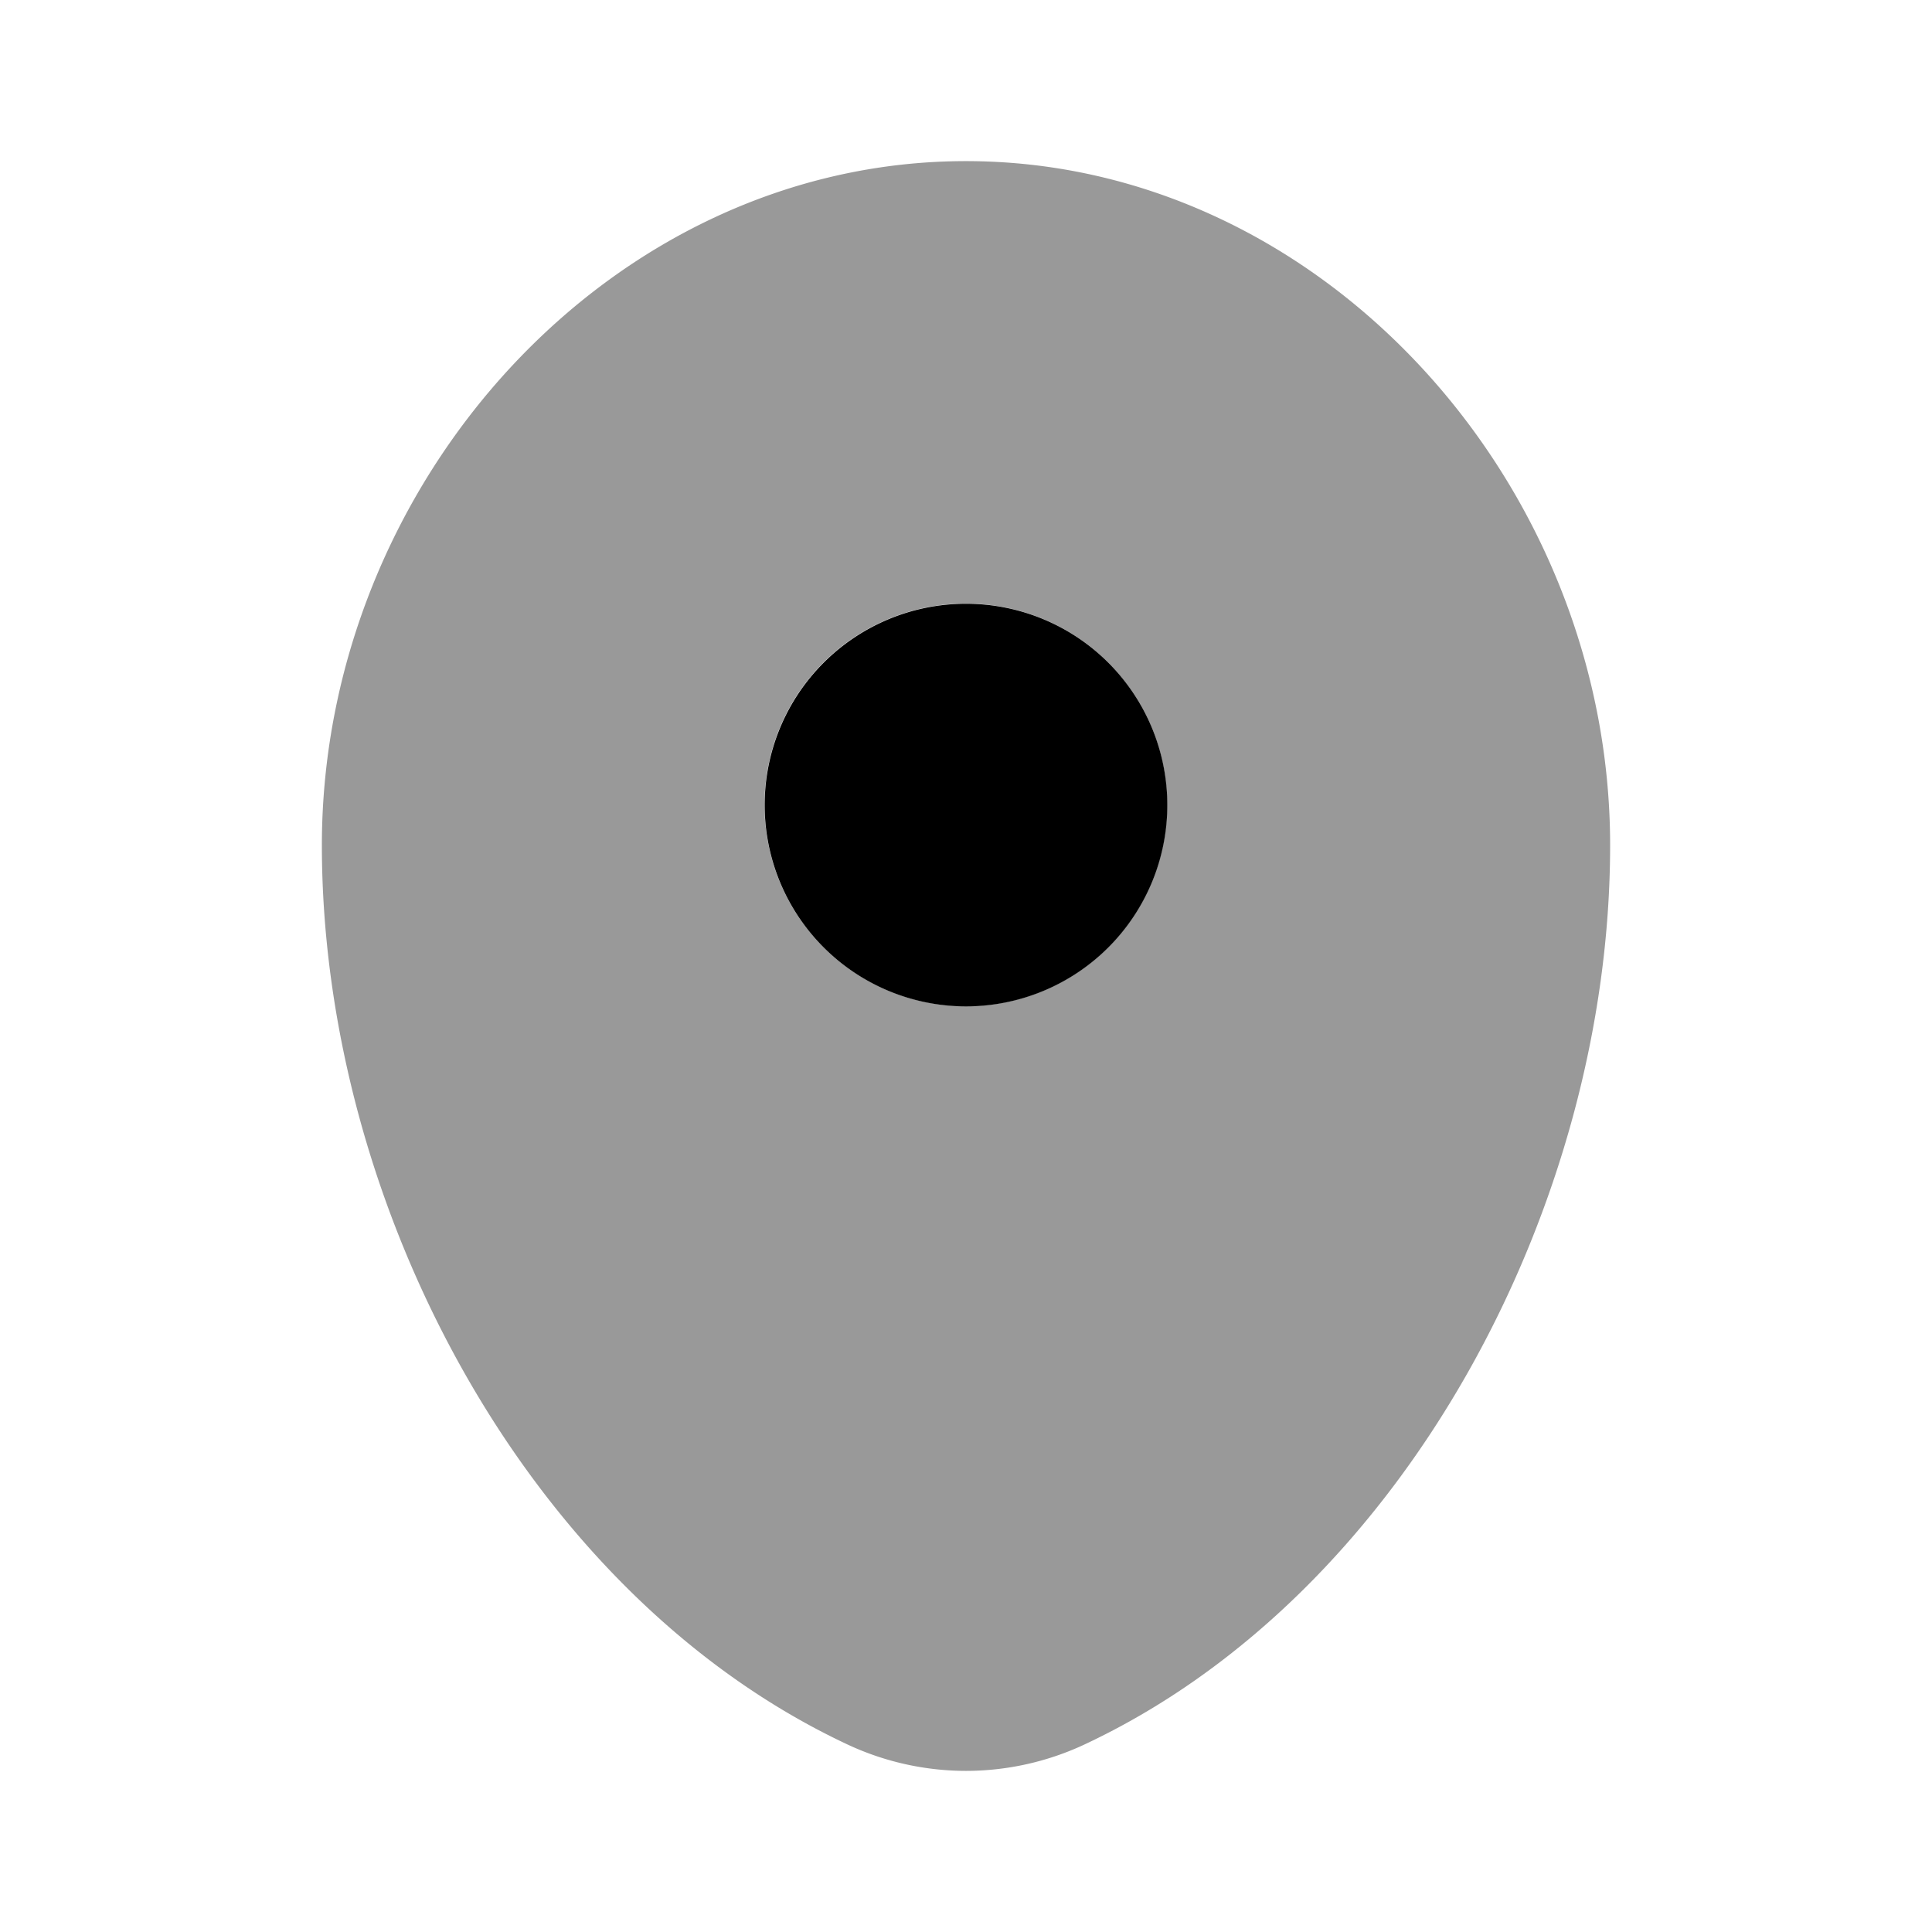 <svg xmlns="http://www.w3.org/2000/svg" viewBox="0 0 512 512"><!--!Font Awesome Pro 6.6.0 by @fontawesome - https://fontawesome.com License - https://fontawesome.com/license (Commercial License) Copyright 2024 Fonticons, Inc.--><path class="fa-secondary" opacity=".4" d="M85.3 224c0 95.2 54.5 198.7 139.5 238.4c9.9 4.6 20.6 6.9 31.2 6.9s21.3-2.3 31.2-6.9c85-39.7 139.5-143.2 139.5-238.4c0-95.9-76.4-181.3-170.7-181.3S85.3 128.1 85.3 224zm224-10.7a53.3 53.3 0 1 1 -106.7 0 53.3 53.3 0 1 1 106.7 0z"/><path class="fa-primary" d="M256 266.7A53.3 53.3 0 1 0 256 160a53.3 53.3 0 1 0 0 106.7z"/></svg>